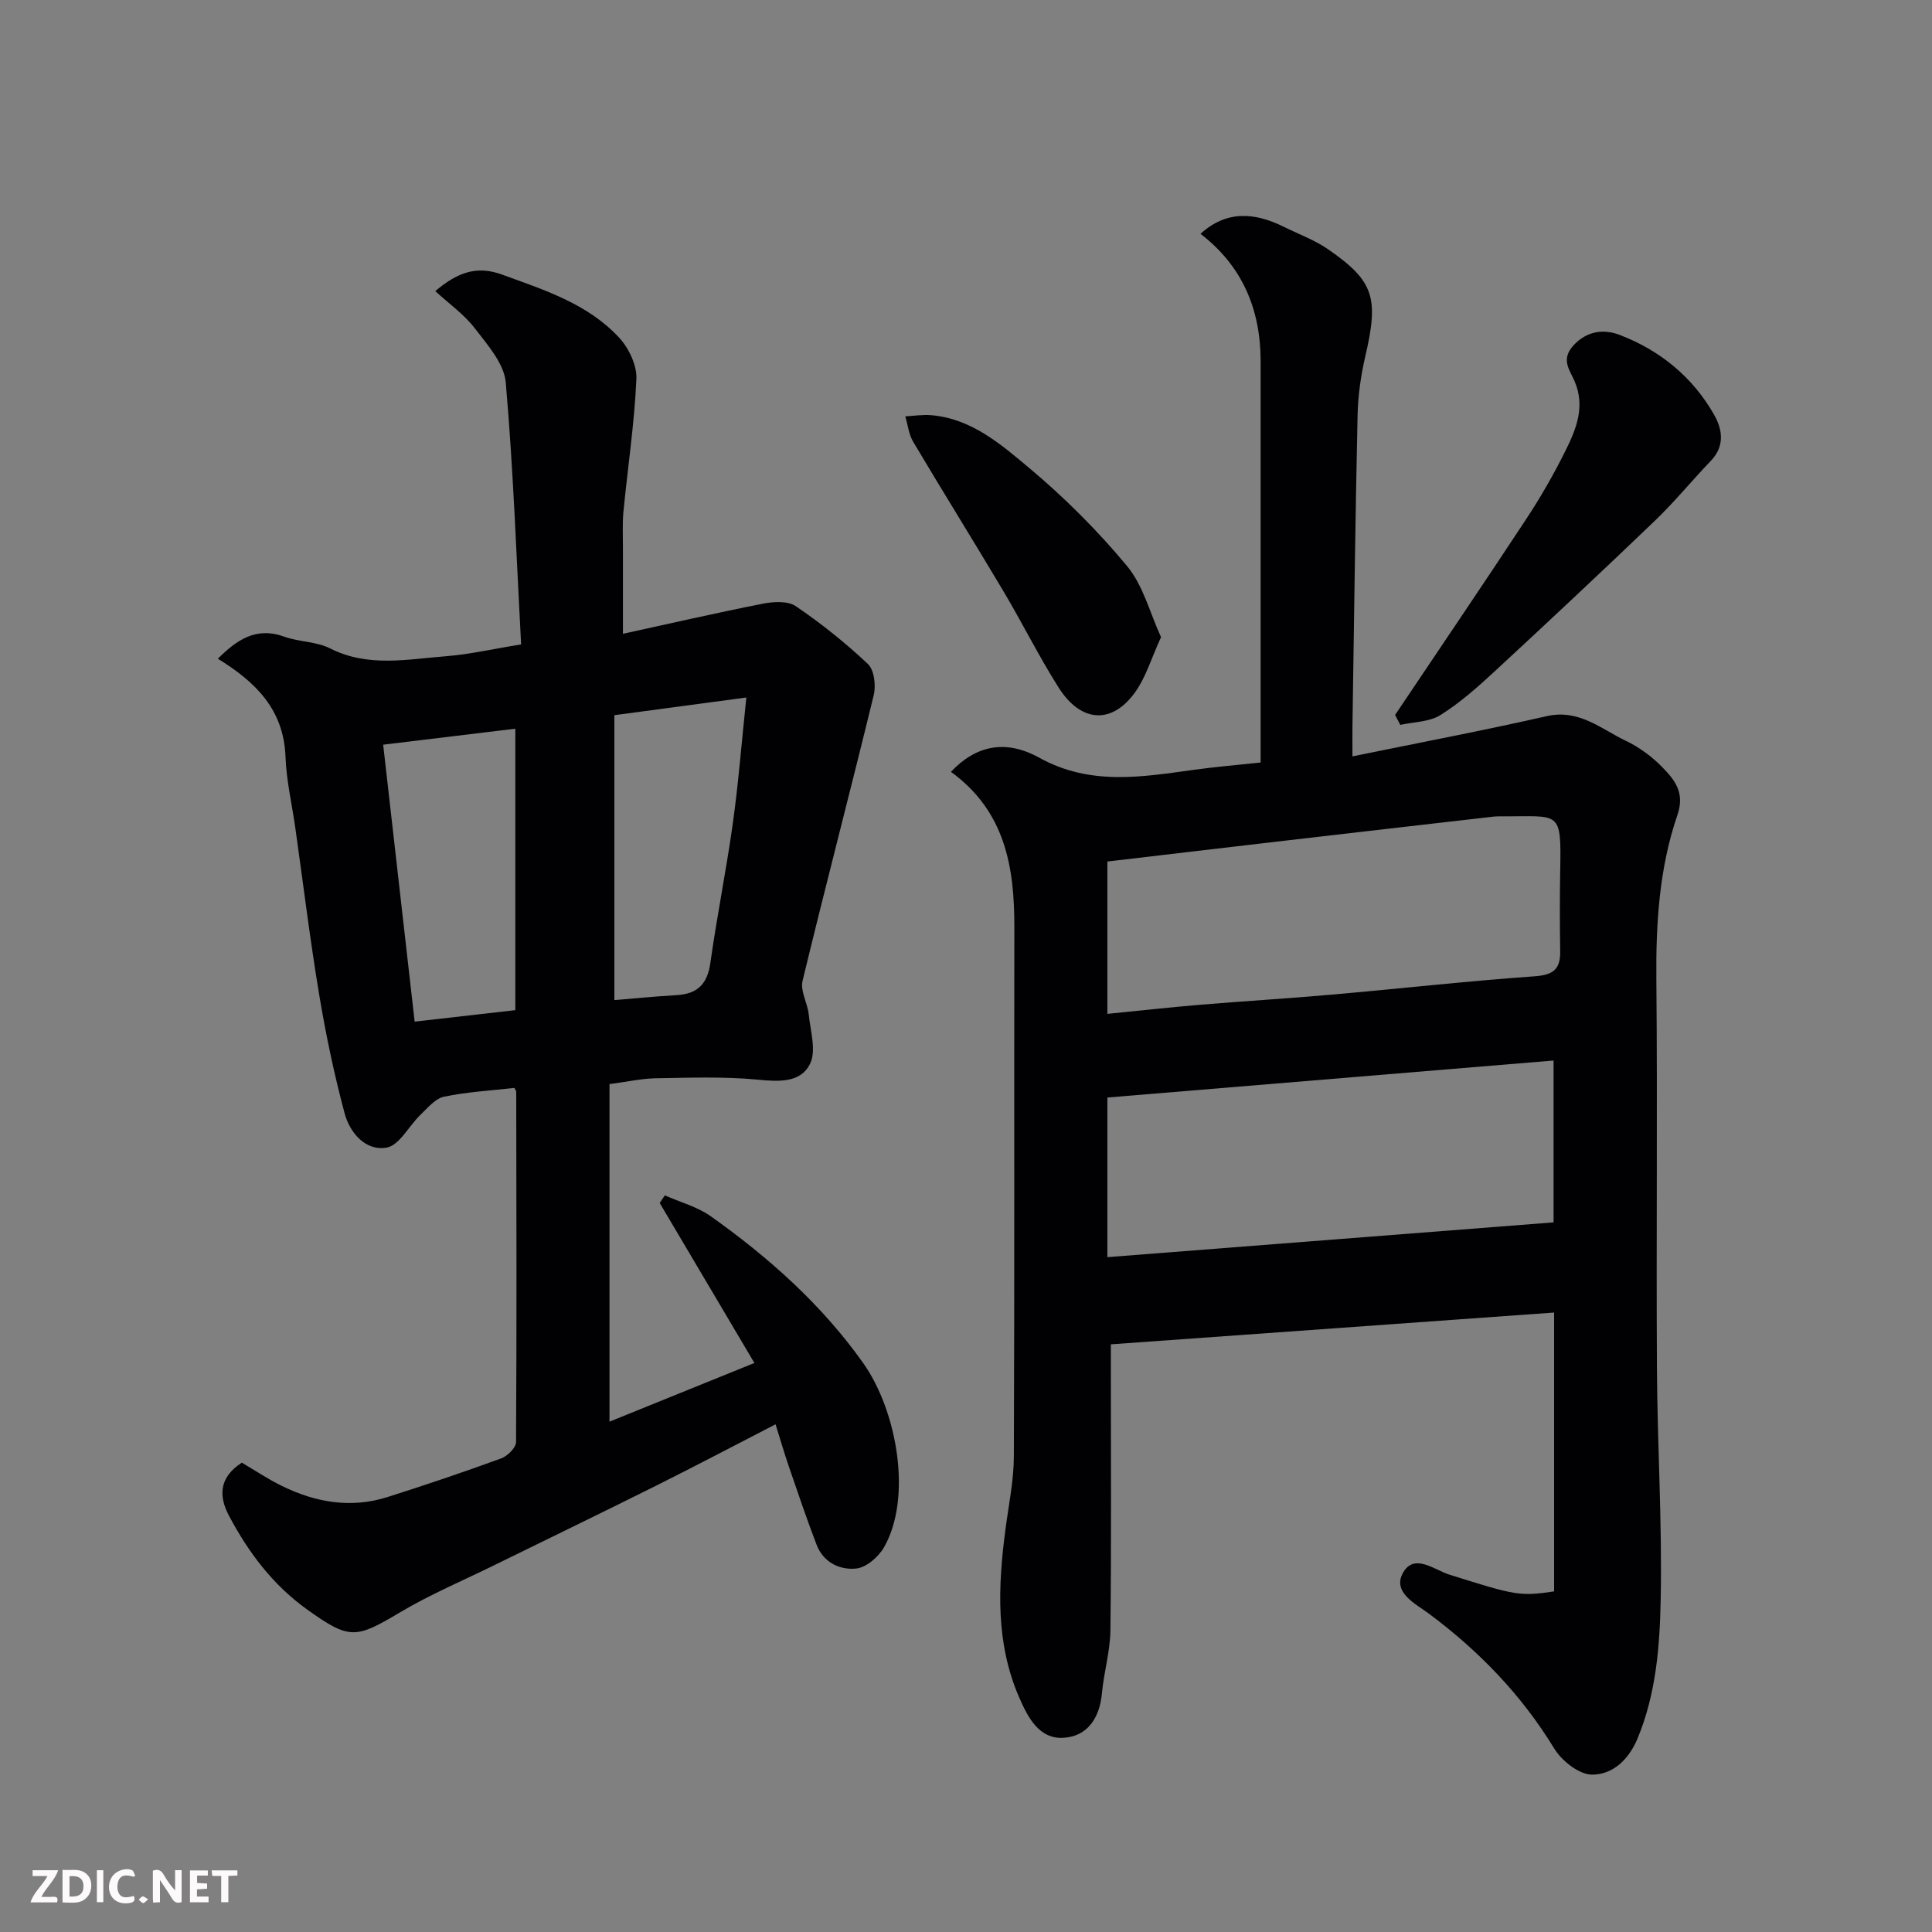 <svg enable-background="new 0 0 400 400" viewBox="0 0 400 400" xmlns="http://www.w3.org/2000/svg"><rect x="0" y="0" width="400" height="400" fill="#808080" stroke="none"/><path d="m196.88 159.8c5.07-5.37 11.18-6.86 18.31-2.91 10.56 5.84 21.25 3.97 32.15 2.47 4.37-.6 8.77-.97 13.66-1.49 0-1.99 0-3.78 0-5.57 0-25.83.01-51.66 0-77.49 0-10.75-3.78-19.74-12.45-26.4 5.42-4.93 11.25-4.43 17.28-1.44 3.08 1.53 6.39 2.73 9.18 4.67 9.52 6.6 10.48 10.03 7.64 22.23-.92 3.96-1.49 8.09-1.58 12.16-.47 21.43-.73 42.87-1.06 64.3-.03 1.8 0 3.61 0 6.27 13.82-2.83 27.07-5.34 40.22-8.33 6.67-1.51 11.22 2.63 16.39 5.11 2.76 1.32 5.39 3.25 7.52 5.44 2.55 2.62 4.76 5.22 3.15 9.92-3.76 10.96-4.47 22.44-4.36 34.05.25 26.83-.04 53.66.12 80.49.09 15.94 1.09 31.88.78 47.8-.19 9.73-.94 19.58-4.8 28.87-1.85 4.44-5.19 7.48-9.41 7.47-2.66 0-6.25-2.83-7.81-5.37-6.8-11.15-15.58-20.22-26.01-27.99-2.58-1.92-7.59-4.34-5.34-8.4 2.33-4.2 6.5-.62 9.67.37 13.66 4.29 14.52 4.51 21.63 3.45 0-18.9 0-37.83 0-57.73-30.42 2.18-60.74 4.36-91.77 6.58v5.21c0 18 .12 36-.09 53.99-.05 4.36-1.36 8.69-1.76 13.07-.47 5.09-3 8.89-7.93 9.19-5.09.32-7.4-4.23-9.19-8.33-4.91-11.26-4.41-23.01-2.85-34.83.66-5.03 1.72-10.08 1.74-15.13.15-36.5.04-72.99.1-109.49.03-12.44-1.86-24.03-13.13-32.21zm124.77 93.28c0-11.41 0-22.12 0-33.51-30.99 2.57-61.57 5.11-92.38 7.66v33.05c30.92-2.42 61.51-4.8 92.38-7.2zm-92.38-43.17c6.61-.66 12.93-1.36 19.27-1.89 9.01-.75 18.05-1.29 27.06-2.08 14.05-1.24 28.08-2.81 42.15-3.81 3.86-.27 5.33-1.49 5.27-5.17-.08-5.49-.1-10.98 0-16.47.24-13.03.05-11.39-12.18-11.48-.5 0-1-.01-1.5.05-14.31 1.64-28.62 3.28-42.93 4.95-12.33 1.43-24.66 2.89-37.14 4.36z" fill="#010103"/><path d="m126.19 224.45v69.89c9.87-3.99 19.38-7.85 30-12.15-6.77-11.43-13.19-22.28-19.61-33.13.36-.52.71-1.04 1.07-1.57 3.2 1.42 6.74 2.36 9.53 4.34 12 8.53 22.92 18.24 31.51 30.34 7.06 9.95 10.22 27.9 4.33 38.19-1.13 1.97-3.63 4.15-5.7 4.38-3.43.38-6.84-1.24-8.25-4.91-2.04-5.3-3.85-10.69-5.7-16.07-.99-2.88-1.84-5.81-2.8-8.87-8.43 4.34-16.51 8.6-24.68 12.68-11.1 5.54-22.26 10.94-33.4 16.41-6.6 3.25-13.43 6.12-19.72 9.87-9.14 5.45-10.41 5.64-19.13-.58-7.12-5.08-12.2-11.85-16.23-19.45-2.15-4.05-2.1-7.92 2.66-10.99 2.61 1.53 5.32 3.35 8.22 4.78 6.98 3.44 14.31 4.75 21.9 2.35 7.92-2.51 15.79-5.17 23.59-8.02 1.3-.48 3.06-2.22 3.06-3.38.15-24.16.08-48.32.04-72.49 0-.29-.27-.58-.4-.83-4.87.56-9.79.82-14.55 1.82-1.82.38-3.4 2.34-4.9 3.77-2.39 2.29-4.34 6.3-6.98 6.77-4.35.77-7.62-3.06-8.7-7.09-2.18-8.15-3.92-16.44-5.3-24.77-1.9-11.45-3.3-22.98-4.93-34.48-.69-4.86-1.83-9.69-2.01-14.57-.35-9.76-6.15-15.48-14.01-20.31 3.9-3.85 7.84-6.7 13.77-4.56 3.04 1.1 6.61.98 9.44 2.41 7.93 4.02 16.09 2.24 24.18 1.62 4.69-.36 9.33-1.45 15.4-2.43-.97-18.01-1.6-36.17-3.18-54.24-.34-3.92-3.79-7.8-6.42-11.23-2.17-2.83-5.23-4.98-8.17-7.68 4.64-3.93 8.63-5.31 13.76-3.44 8.77 3.19 17.77 6.03 24.3 13.07 2.01 2.17 3.71 5.74 3.58 8.58-.41 9.16-1.79 18.27-2.68 27.41-.24 2.48-.1 4.99-.11 7.49-.01 5.71 0 11.42 0 17.84 9.41-2.05 19.18-4.3 29.01-6.24 2.19-.43 5.15-.59 6.79.53 5.26 3.58 10.3 7.6 14.92 11.96 1.31 1.23 1.69 4.44 1.21 6.43-4.8 19.75-9.97 39.42-14.74 59.18-.5 2.09 1.04 4.61 1.28 6.96.35 3.43 1.6 7.47.28 10.19-1.94 3.99-6.44 3.73-10.86 3.3-7.07-.68-14.25-.39-21.37-.28-2.9.1-5.83.75-9.3 1.2zm-19.5-15.31c0-19.81 0-38.88 0-58.27-9.34 1.13-18.34 2.22-27.36 3.31 2.22 19.48 4.38 38.47 6.52 57.34 7.35-.83 13.99-1.59 20.84-2.38zm47.83-64.73c-9.72 1.3-18.06 2.42-27.32 3.66v58.99c3.82-.31 8.36-.77 12.91-1.03 4.29-.25 6.35-2.3 6.96-6.65 1.36-9.68 3.31-19.28 4.66-28.96 1.15-8.24 1.8-16.55 2.79-26.01z" fill="#010103"/><path d="m288.84 148.02c9.08-13.53 18.23-27.01 27.19-40.62 2.95-4.48 5.64-9.17 8.03-13.97 2.25-4.52 4.22-9.21 1.94-14.51-.99-2.3-2.93-4.48-.22-7.42 2.92-3.17 6.5-3.33 9.53-2.17 8.32 3.18 15.1 8.67 19.57 16.52 1.75 3.08 2.26 6.5-.67 9.56-3.93 4.1-7.54 8.53-11.64 12.46-10.99 10.54-22.11 20.95-33.29 31.29-3.48 3.22-7.1 6.42-11.1 8.91-2.29 1.42-5.47 1.39-8.26 2.01-.37-.68-.73-1.37-1.08-2.06z" fill="#010103"/><path d="m240.38 131.91c-2.02 4.42-3.13 8.26-5.31 11.33-4.82 6.79-11.26 6.43-15.9-.9-4.09-6.46-7.5-13.34-11.41-19.92-6.16-10.36-12.55-20.6-18.7-30.96-.91-1.53-1.1-3.49-1.63-5.26 1.78-.09 3.58-.39 5.34-.24 8.34.68 14.46 6.03 20.35 10.96 7.3 6.11 14.14 12.95 20.22 20.27 3.34 4.02 4.72 9.68 7.04 14.72z" fill="#010103"/><g fill="#fcfafa"><path d="m37.59 393.81c-.92.31-1.52.05-2-.78-.7-1.2-1.52-2.34-2.47-3.78v4.59c-.55.03-.95.05-1.41.07-.03-.37-.06-.64-.06-.91 0-1.91 0-3.81 0-5.7 1.13-.41 1.77-.03 2.29.91.62 1.11 1.38 2.14 2.31 3.19v-4.2h1.35v6.61z"/><path d="m12.94 393.88v-6.75c1.9.19 3.93-.54 5.37 1.29.8 1.01.78 2.88.03 3.97-1.37 1.97-3.4 1.51-5.4 1.49m1.45-1.22c2.04.12 2.92-.58 2.89-2.21-.03-1.51-.98-2.19-2.89-2z"/><path d="m11.81 393.87h-5.49c.68-2.18 2.47-3.48 3.51-5.45h-3.08v-1.21h5.29c-.71 2.13-2.44 3.48-3.47 5.51.86 0 1.63.04 2.39-.01.79-.05 1.14.21.85 1.16"/><path d="m39.33 393.86v-6.61h3.7v1.07h-2.22v1.52c.68.04 1.34.09 2.07.13v1.07c-.72.05-1.38.09-2.1.14v1.48h2.4v1.19h-3.84z"/><path d="m27.71 388.56c-1.15-.3-2.46-.61-3.1.64-.37.73-.41 1.93-.06 2.67.63 1.35 1.99.93 3.17.68.35.94-.01 1.32-.93 1.46-1.62.25-3.05-.27-3.76-1.48-.73-1.24-.6-3.03.31-4.17.88-1.11 2.71-1.7 4-1.16.32.13.44.74.65 1.12-.1.08-.19.16-.28.24"/><path d="m49.15 387.24v1.07c-.59.02-1.17.05-1.87.08v5.44h-1.48v-5.44h-1.85c-.05-.4-.08-.73-.13-1.15z"/><path d="m20.06 387.21h1.33v6.62h-1.33z"/><path d="m30.68 393.25c-.49.38-.8.79-1.05.76-.32-.05-.6-.45-.9-.7.26-.24.51-.64.8-.67.29-.04.62.3 1.15.61"/></g></svg>